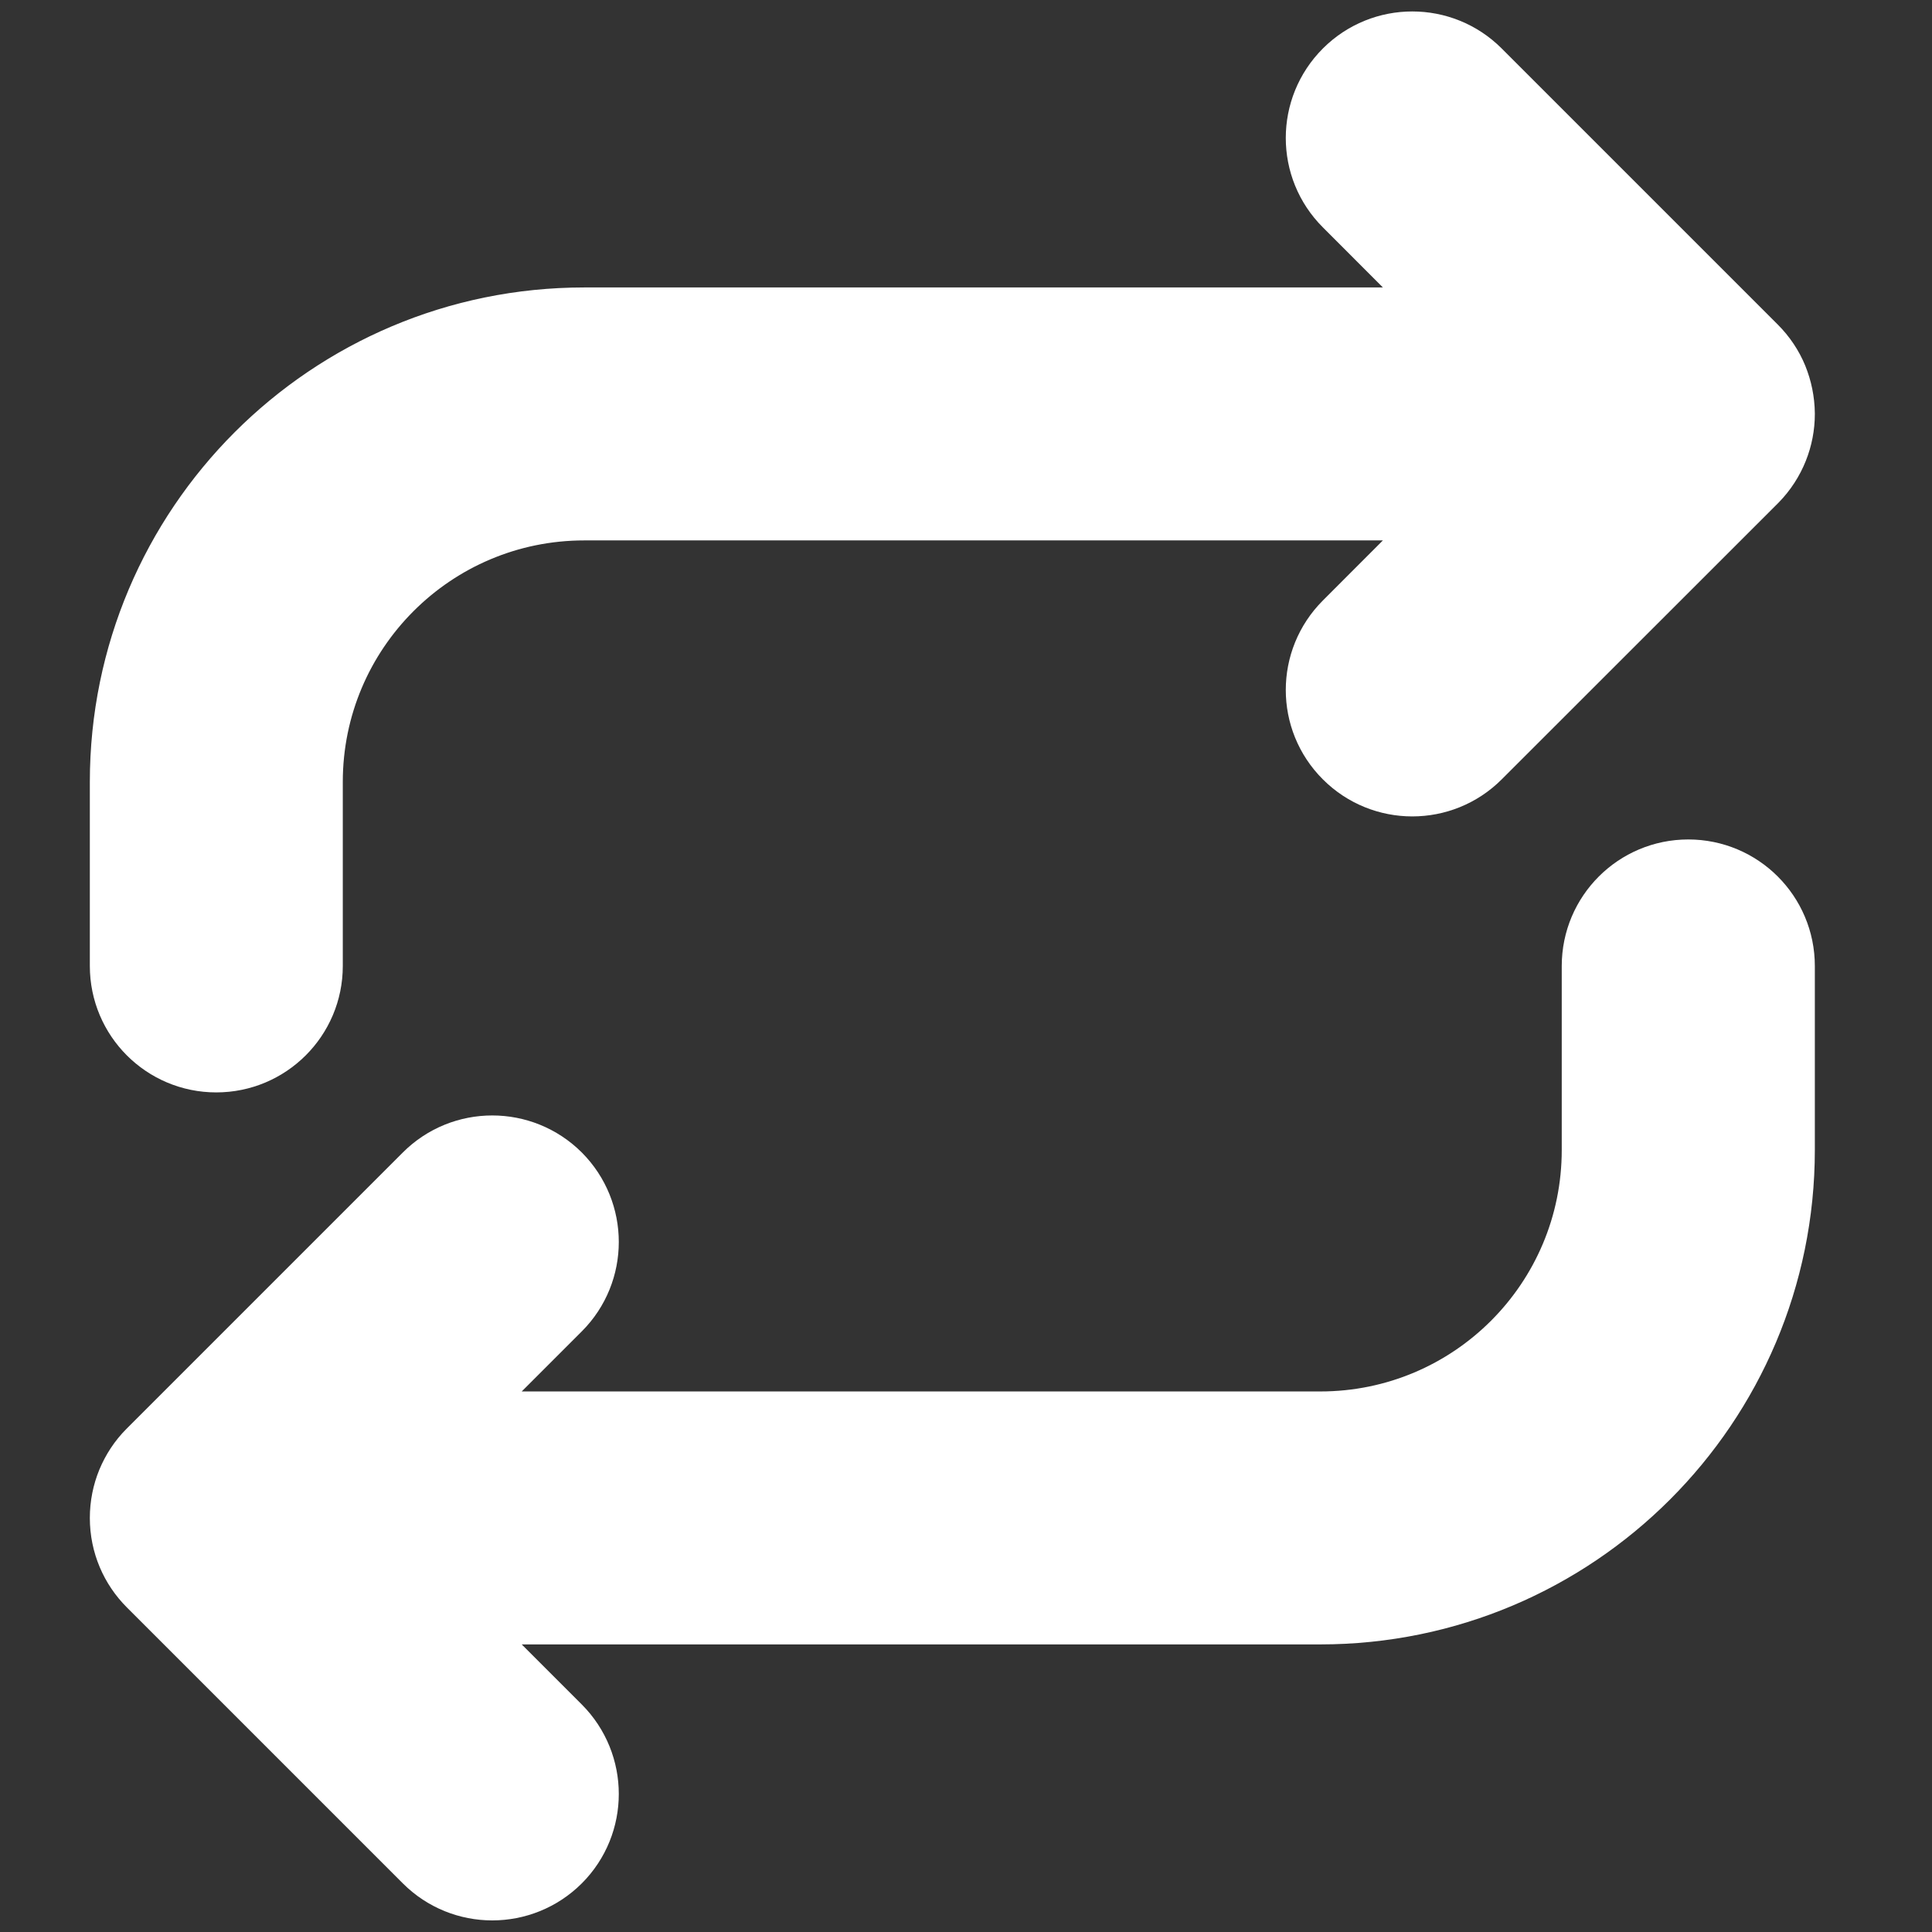 <svg width="14" height="14" viewBox="0 0 14 14" fill="none" xmlns="http://www.w3.org/2000/svg">
<rect x="0" y="0" width="14" height="14" fill="#333333" stroke="none"/>
<path d="M12.85 2.744C12.818 2.666 12.769 2.592 12.705 2.528L10.705 0.528C10.445 0.268 10.023 0.268 9.763 0.528C9.502 0.789 9.502 1.211 9.763 1.471L10.624 2.333L4.234 2.333C2.393 2.333 0.901 3.825 0.901 5.666V7C0.901 7.368 1.199 7.666 1.567 7.666C1.935 7.666 2.234 7.368 2.234 7L2.234 5.666C2.234 4.562 3.129 3.666 4.234 3.666L10.624 3.666L9.763 4.528C9.502 4.789 9.502 5.211 9.763 5.471C10.023 5.731 10.445 5.731 10.705 5.471L12.705 3.472C12.707 3.47 12.708 3.468 12.71 3.467C12.837 3.337 12.901 3.168 12.901 3" fill="white"/>
<path d="M12.85 2.744C12.882 2.823 12.9 2.908 12.901 2.998L12.85 2.744Z" fill="white"/>
<path d="M0.951 10.745C0.919 10.823 0.901 10.909 0.901 11C0.901 11.184 0.975 11.35 1.096 11.471L3.096 13.471C3.356 13.731 3.778 13.731 4.039 13.471C4.299 13.211 4.299 12.789 4.039 12.528L3.177 11.666L9.567 11.666C11.408 11.666 12.901 10.174 12.901 8.333V7C12.901 6.631 12.602 6.333 12.234 6.333C11.866 6.333 11.567 6.631 11.567 7V8.333C11.567 9.438 10.672 10.333 9.567 10.333L3.177 10.333L4.039 9.471C4.299 9.211 4.299 8.789 4.039 8.528C3.778 8.268 3.356 8.268 3.096 8.528L1.096 10.528" fill="white"/>
<path d="M0.951 10.745C0.984 10.666 1.031 10.593 1.094 10.53L0.951 10.745Z" fill="white"/>
<path d="M12.85 2.744C12.818 2.666 12.769 2.592 12.705 2.528L10.705 0.528C10.445 0.268 10.023 0.268 9.763 0.528C9.502 0.789 9.502 1.211 9.763 1.471L10.624 2.333L4.234 2.333C2.393 2.333 0.901 3.825 0.901 5.666V7C0.901 7.368 1.199 7.666 1.567 7.666C1.935 7.666 2.234 7.368 2.234 7L2.234 5.666C2.234 4.562 3.129 3.666 4.234 3.666L10.624 3.666L9.763 4.528C9.502 4.789 9.502 5.211 9.763 5.471C10.023 5.731 10.445 5.731 10.705 5.471L12.705 3.472C12.707 3.47 12.708 3.468 12.71 3.467C12.837 3.337 12.901 3.168 12.901 3L12.85 2.744ZM12.85 2.744C12.882 2.823 12.9 2.908 12.901 2.998L12.85 2.744ZM0.951 10.745C0.919 10.823 0.901 10.909 0.901 11C0.901 11.184 0.975 11.35 1.096 11.471L3.096 13.471C3.356 13.731 3.778 13.731 4.039 13.471C4.299 13.211 4.299 12.789 4.039 12.528L3.177 11.666L9.567 11.666C11.408 11.666 12.901 10.174 12.901 8.333V7C12.901 6.631 12.602 6.333 12.234 6.333C11.866 6.333 11.567 6.631 11.567 7V8.333C11.567 9.438 10.672 10.333 9.567 10.333L3.177 10.333L4.039 9.471C4.299 9.211 4.299 8.789 4.039 8.528C3.778 8.268 3.356 8.268 3.096 8.528L1.096 10.528L0.951 10.745ZM0.951 10.745C0.984 10.666 1.031 10.593 1.094 10.53L0.951 10.745Z" stroke="white" stroke-width="0.5" stroke-miterlimit="10" stroke-linecap="round" stroke-linejoin="round"/>
</svg>
